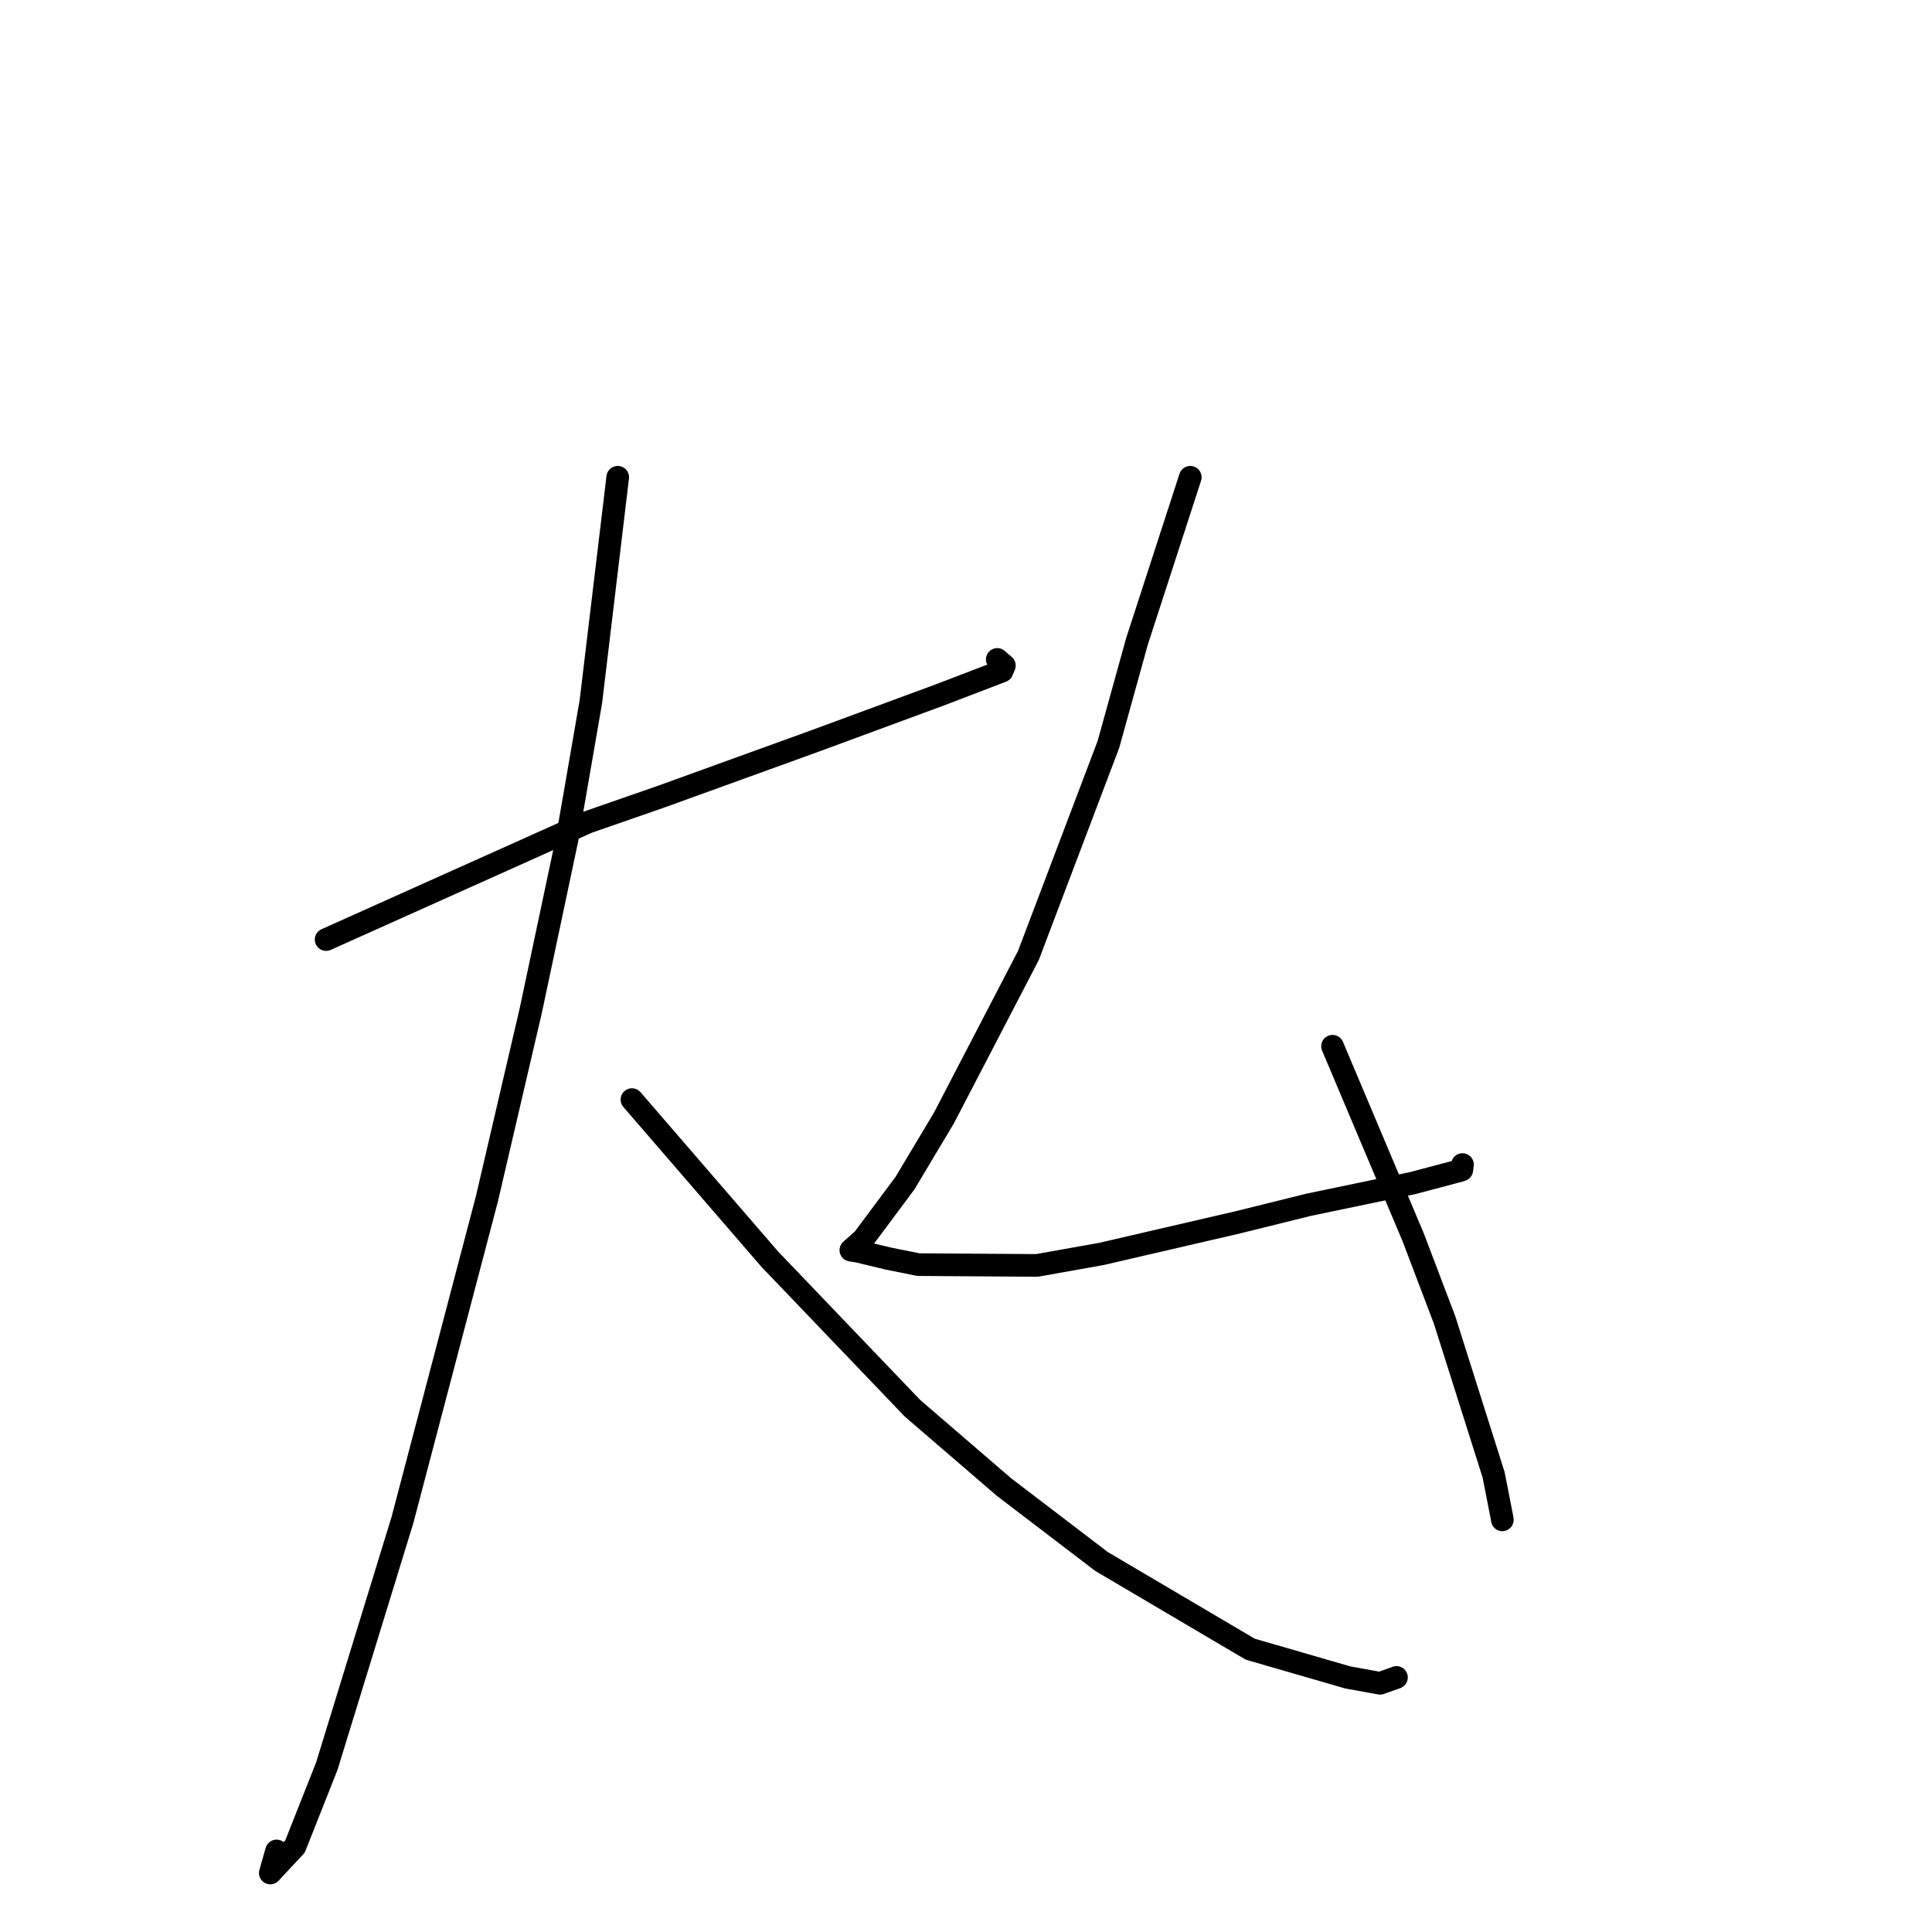 <?xml version="1.0" standalone="no"?>
    <svg width="256" height="256" xmlns="http://www.w3.org/2000/svg" version="1.1">
    <polyline stroke="black" stroke-width="3" stroke-linecap="round" fill="transparent" stroke-linejoin="round" points="43.213 124.497 77.872 108.944 87.6 105.562 107.765 98.264 124.501 92.092 132.777 88.921 133.063 88.238 133.084 88.188 132.404 87.601 132.145 87.377 " />
        <polyline stroke="black" stroke-width="3" stroke-linecap="round" fill="transparent" stroke-linejoin="round" points="81.852 63.239 78.296 92.964 75.125 111.279 70.329 133.916 64.512 158.877 53.334 201.384 43.31 234.006 39.088 244.675 35.814 248.181 36.57 245.519 36.633 245.297 36.644 245.259 " />
        <polyline stroke="black" stroke-width="3" stroke-linecap="round" fill="transparent" stroke-linejoin="round" points="83.737 145.702 101.98 166.826 120.905 186.598 133.034 197.042 145.958 206.905 165.66 218.525 178.603 222.272 182.861 223.044 185 222.293 185.04 222.265 " />
        <polyline stroke="black" stroke-width="3" stroke-linecap="round" fill="transparent" stroke-linejoin="round" points="157.718 63.239 150.652 85 146.876 98.626 136.27 126.604 125.102 148.094 119.924 156.76 114.378 164.205 112.905 165.507 112.748 165.647 112.743 165.651 113.638 165.792 117.718 166.769 121.69 167.569 137.41 167.674 145.954 166.15 164.039 161.96 173.39 159.641 187.199 156.765 193.539 155.084 193.701 155.016 193.764 154.48 193.784 154.31 " />
        <polyline stroke="black" stroke-width="3" stroke-linecap="round" fill="transparent" stroke-linejoin="round" points="176.567 138.633 187.246 163.929 191.427 174.935 197.914 195.428 198.997 200.965 199.066 201.388 " />
        </svg>